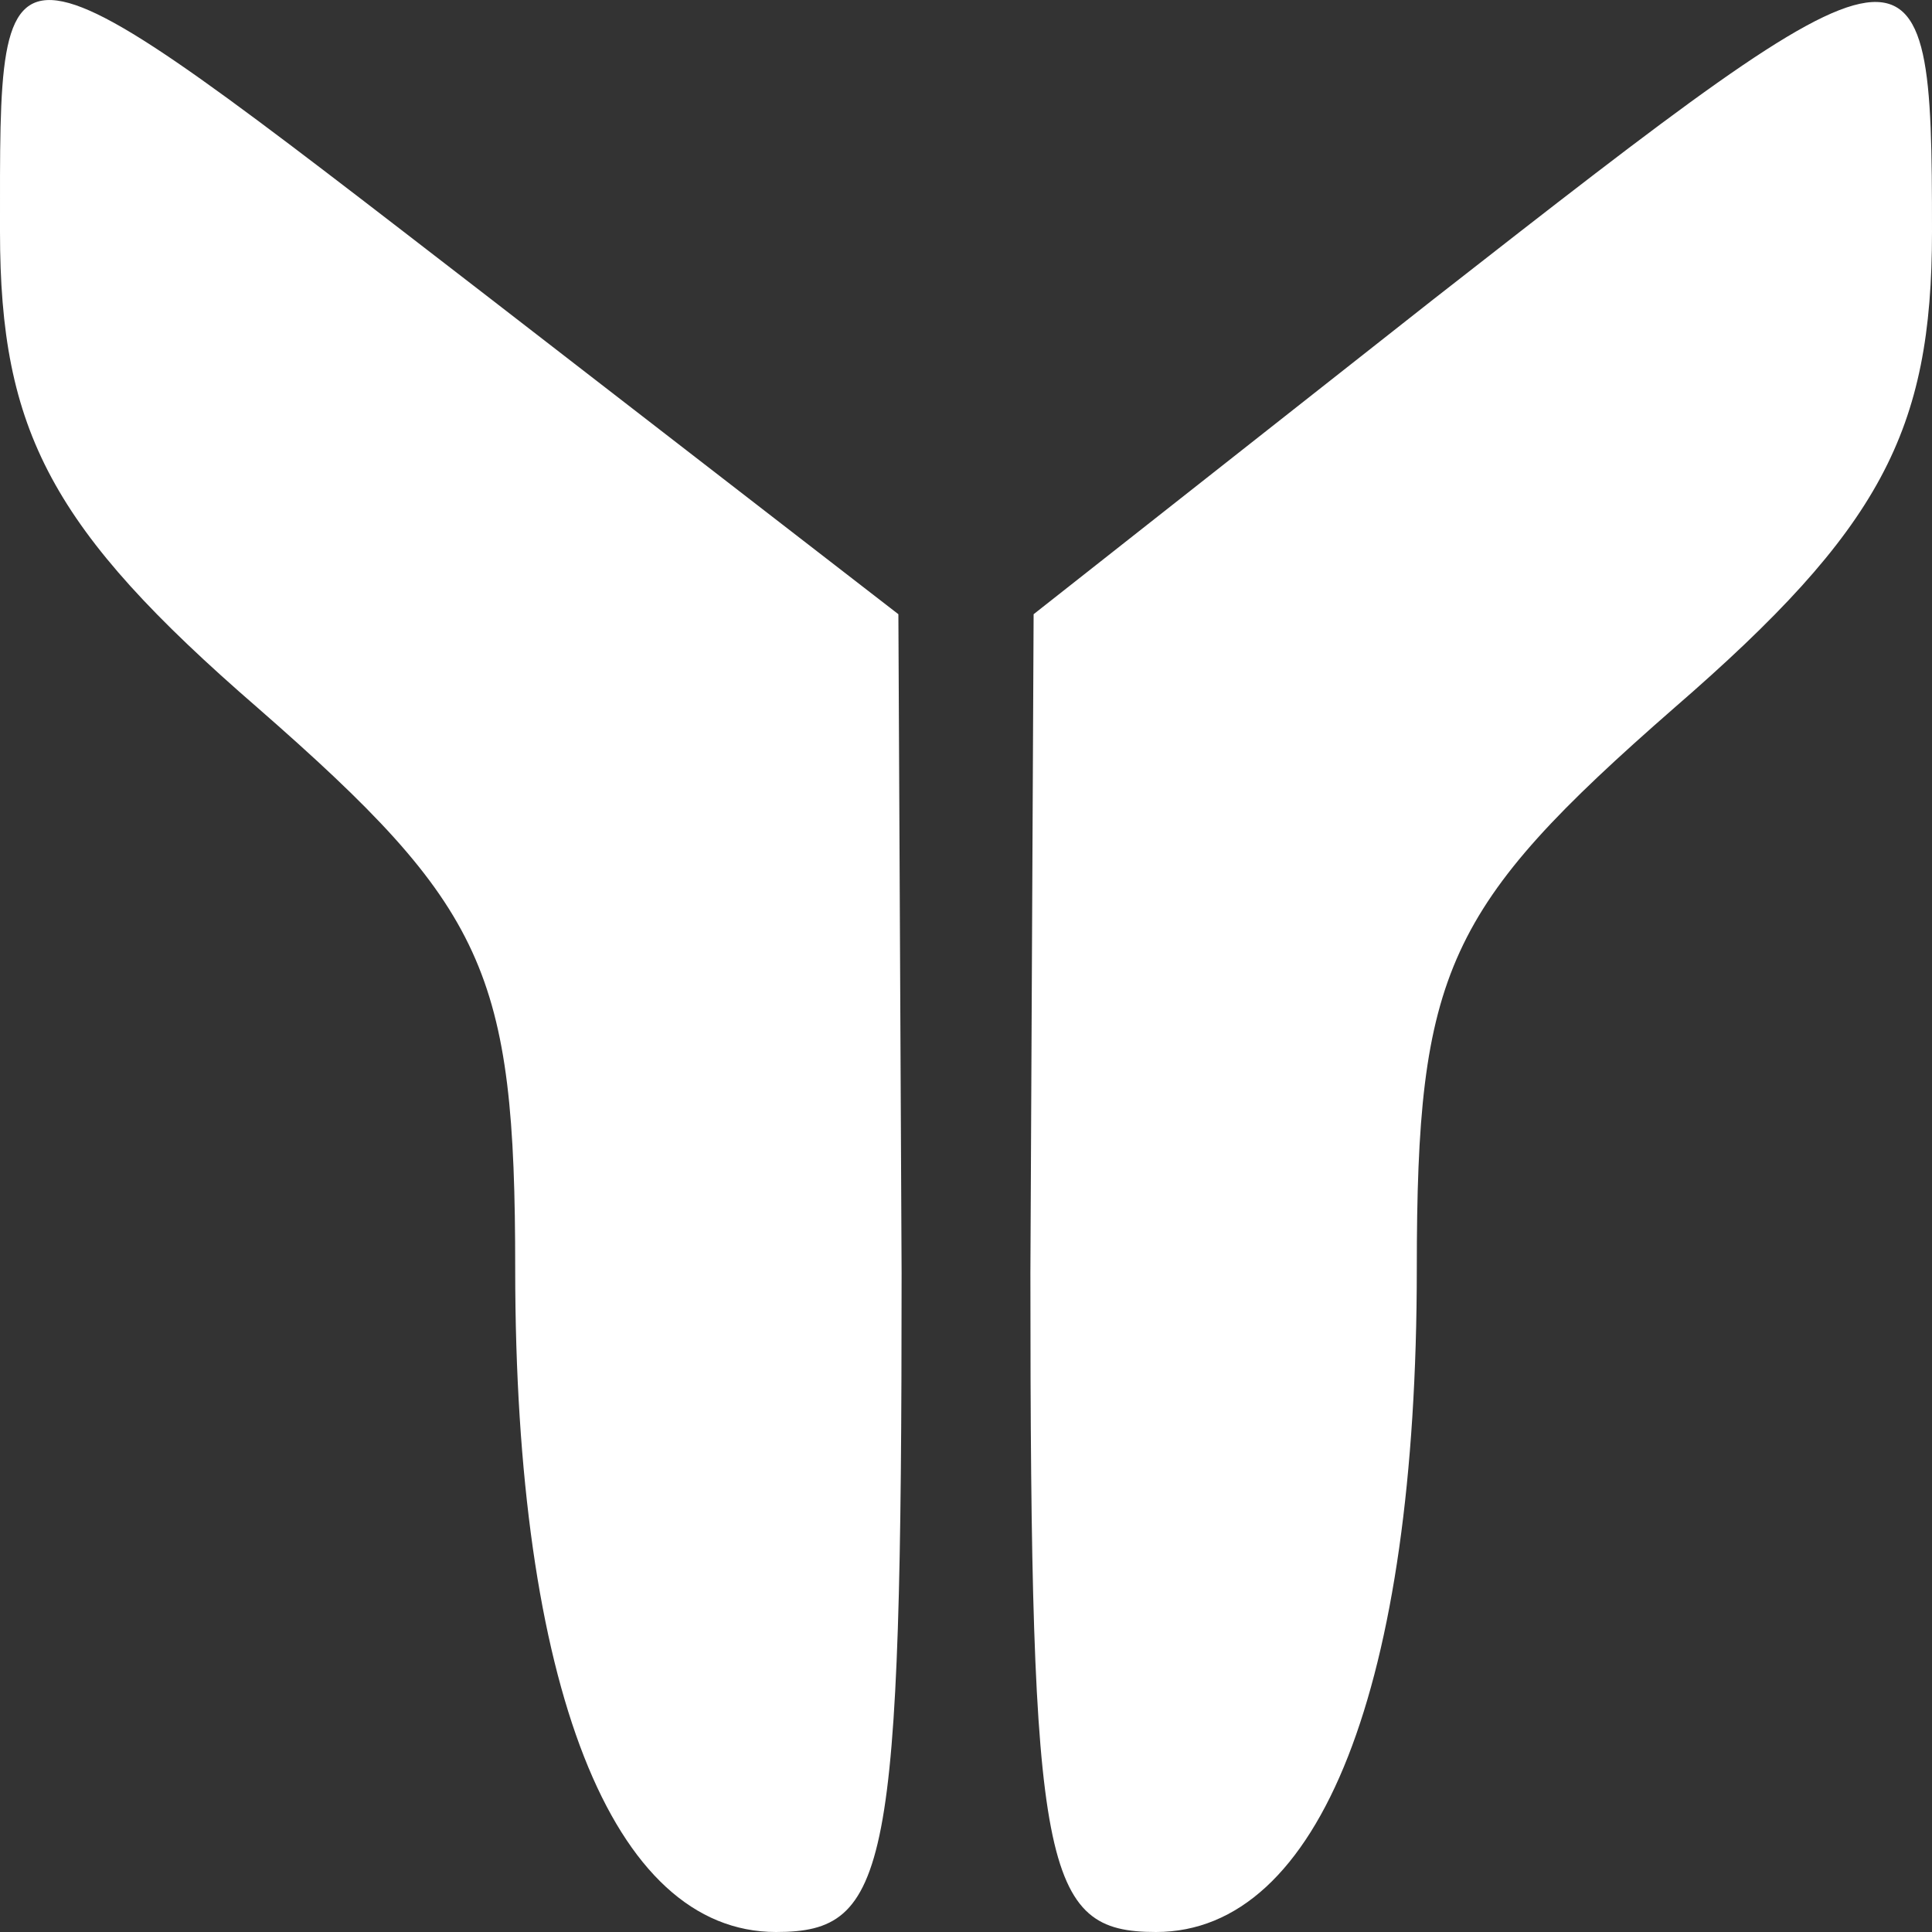 <svg width="24" height="24" viewBox="0 0 24 24" fill="none" xmlns="http://www.w3.org/2000/svg">
<rect x="0" y="0" width="24" height="24" fill="#333333" stroke="none"/>
<path d="M0 2.878C0 5.36 0.64 6.574 3.2 8.792C6.04 11.274 6.4 12.066 6.4 15.762C6.4 20.937 7.6 24 9.64 24C11.04 24 11.2 23.261 11.2 15.815L11.16 7.63L6.04 3.67C-0.12 -1.082 0 -1.082 0 2.878Z" fill="white"/>
<path d="M17.8 3.723L12.84 7.63L12.8 15.815C12.8 23.261 12.96 24 14.36 24C16.4 24 17.6 20.937 17.6 15.762C17.6 12.066 17.96 11.274 20.8 8.792C23.36 6.574 24 5.36 24 2.878C24 -1.082 23.88 -1.03 17.8 3.723Z" fill="white"/>
</svg>

